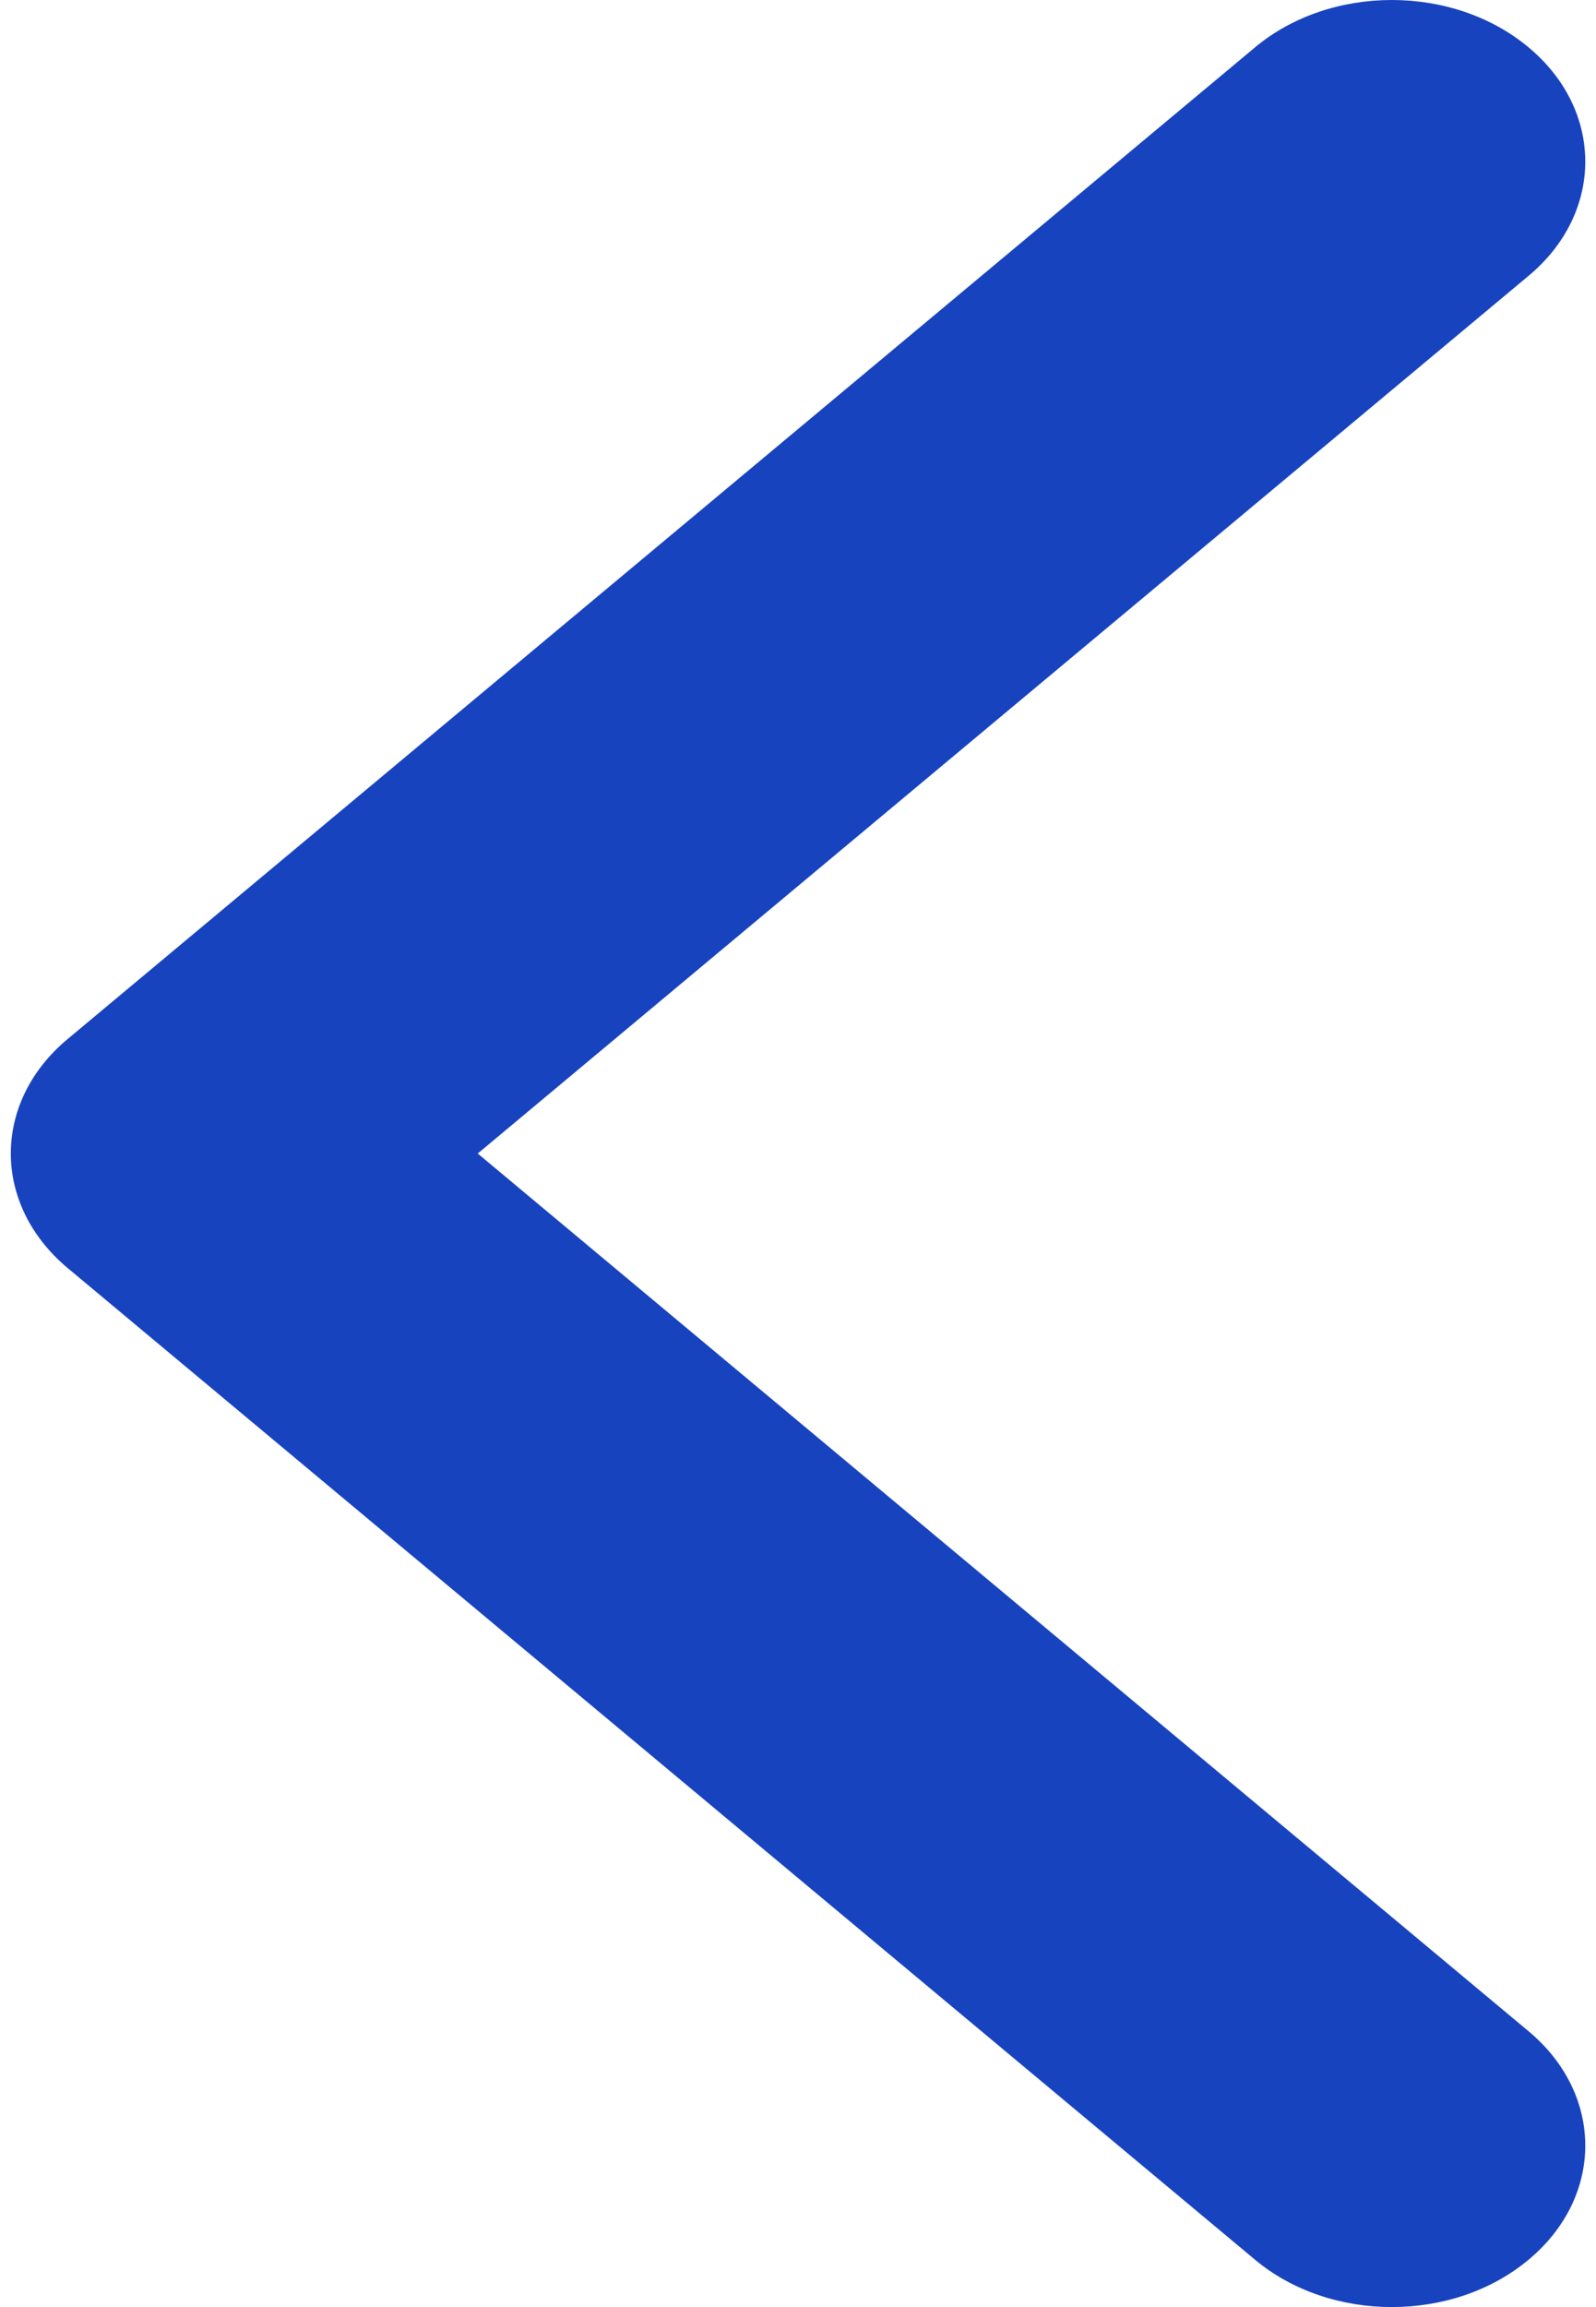 <svg width="9" height="13" viewBox="0 0 9 13" fill="none" xmlns="http://www.w3.org/2000/svg">
<path d="M0.061 6.5C0.061 6.733 0.168 6.966 0.38 7.144L7.077 12.733C7.503 13.089 8.194 13.089 8.62 12.733C9.046 12.378 9.046 11.802 8.62 11.446L2.694 6.5L8.62 1.554C9.046 1.199 9.046 0.622 8.62 0.267C8.194 -0.089 7.503 -0.089 7.077 0.267L0.38 5.856C0.167 6.034 0.061 6.267 0.061 6.5Z" fill="#1843BF"/>
</svg>
